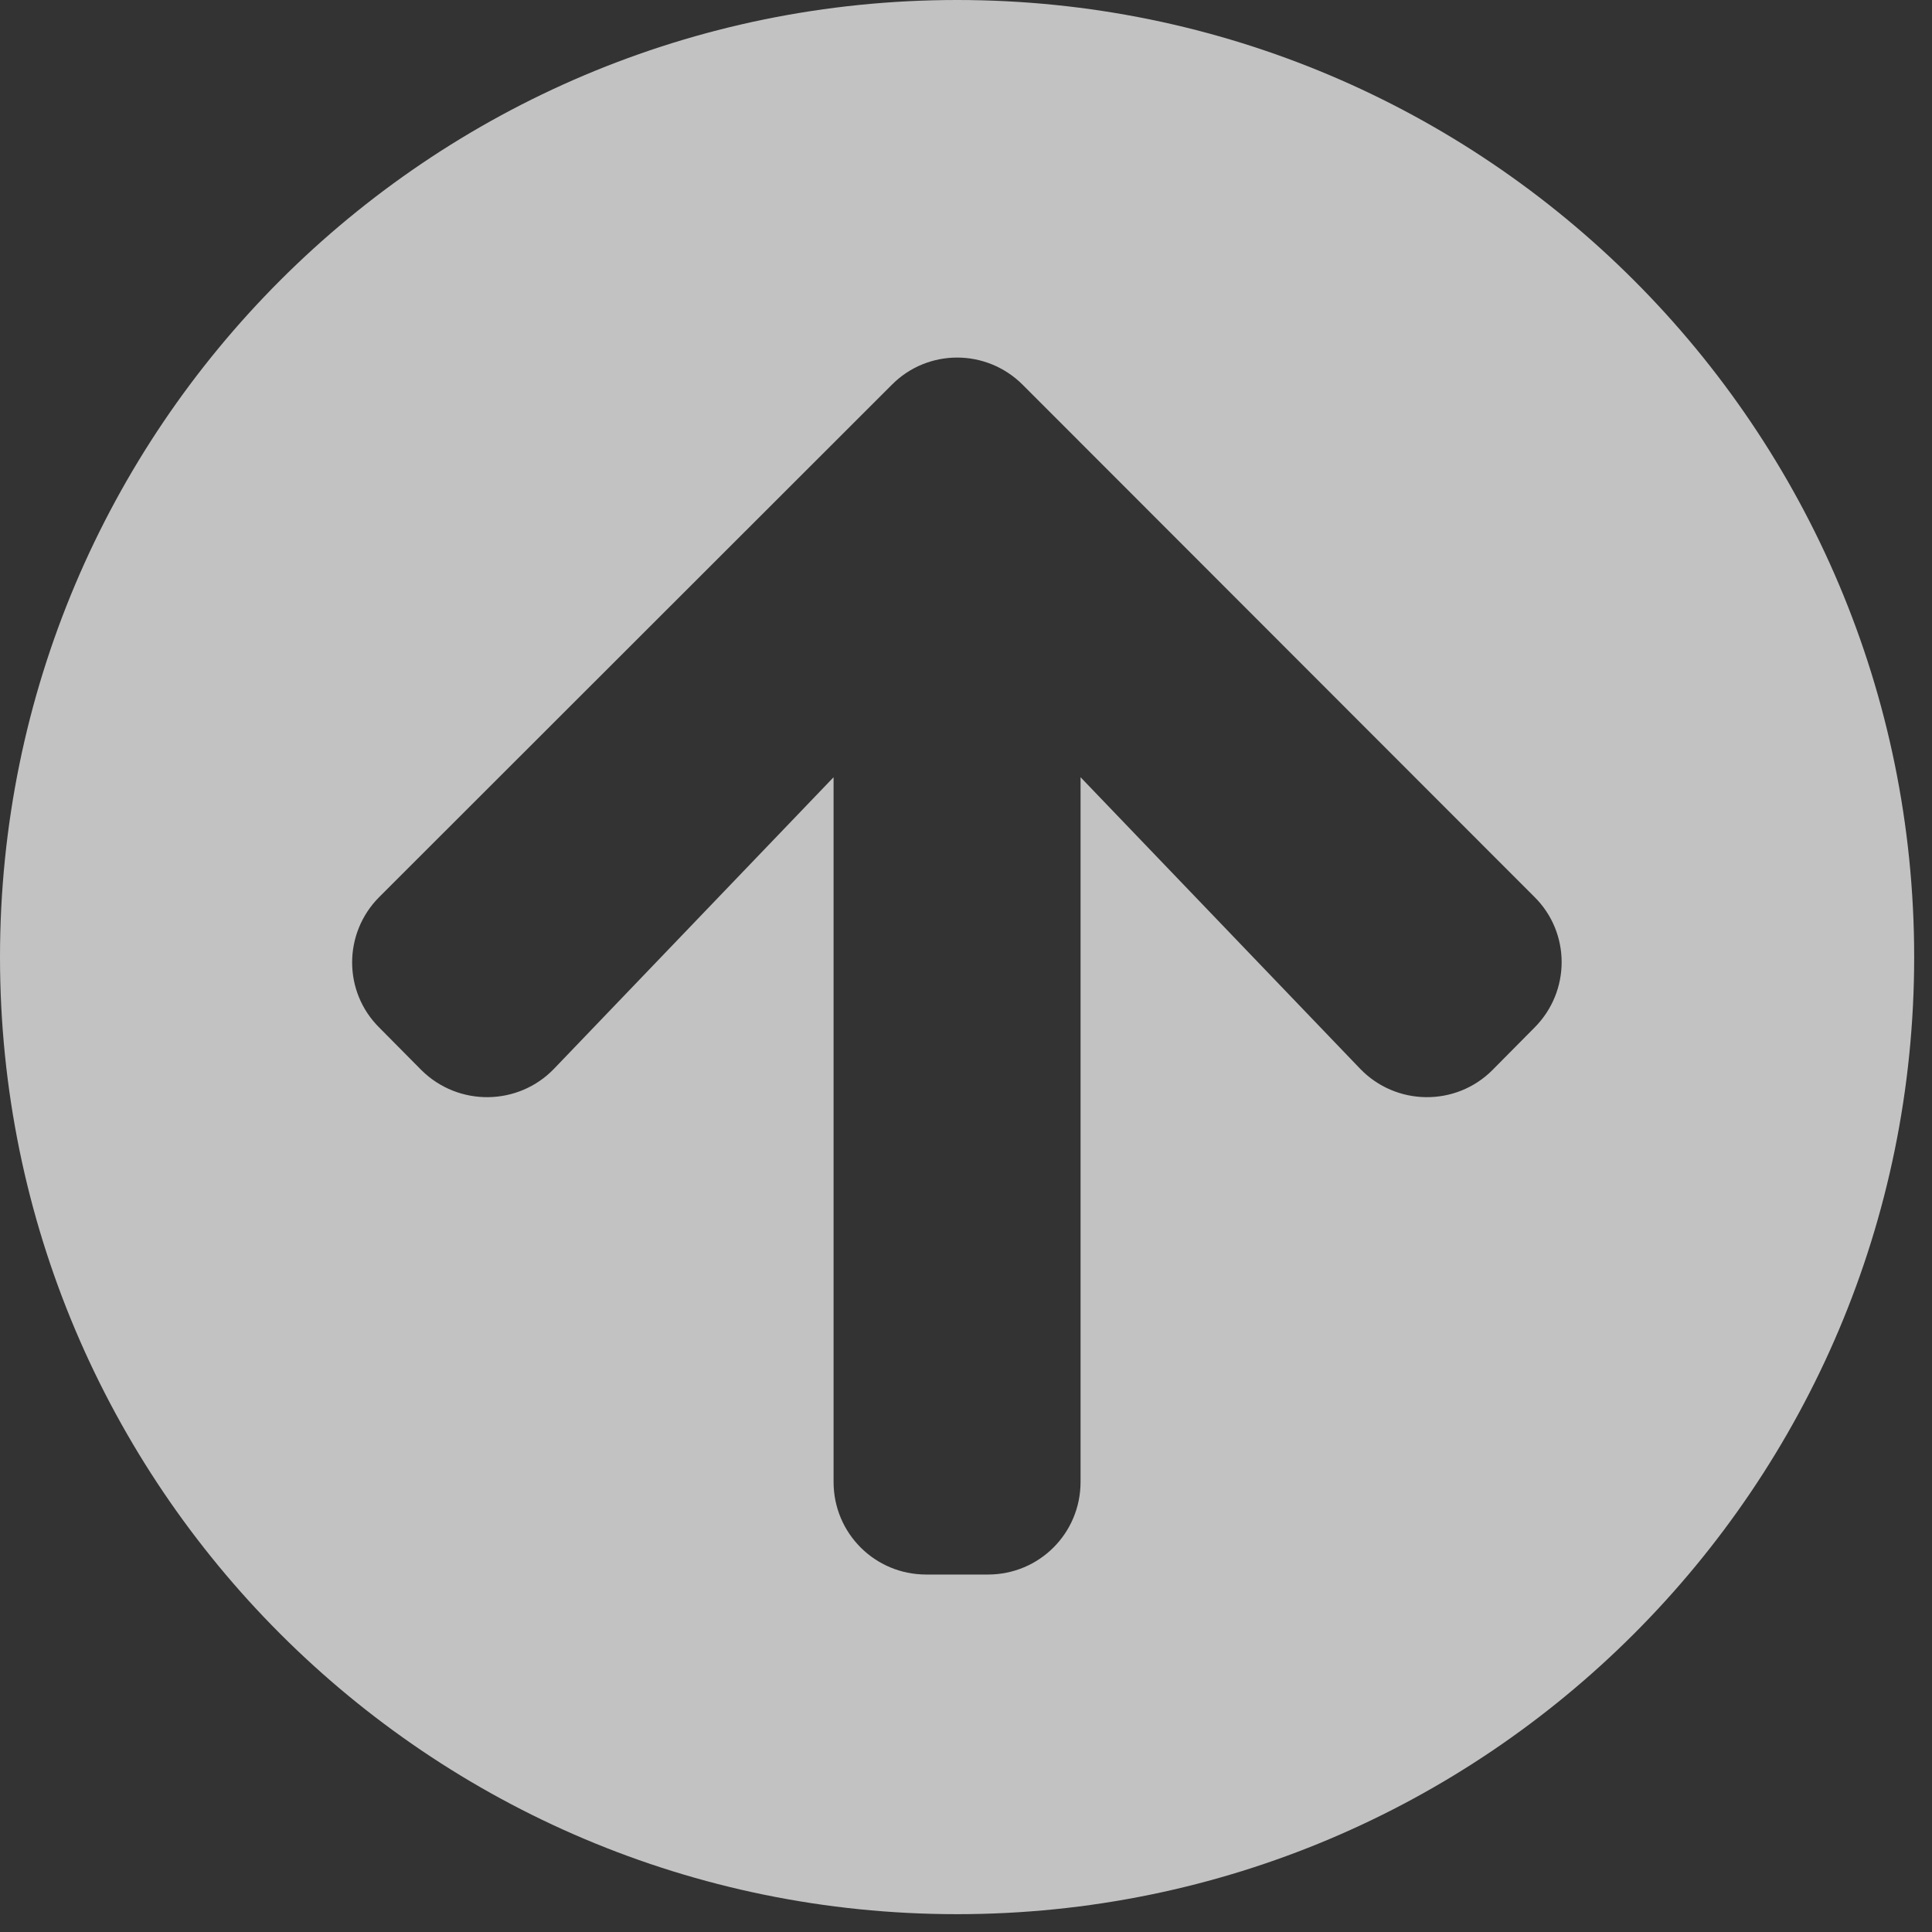 <svg width="44" height="44" viewBox="0 0 44 44" fill="none" xmlns="http://www.w3.org/2000/svg">
<rect x="0" y="0" width="44" height="44" fill="#333333" stroke="none"/>
<path d="M0 21.797C0 9.756 9.756 0 21.797 0C33.838 0 43.594 9.756 43.594 21.797C43.594 33.838 33.838 43.594 21.797 43.594C9.756 43.594 0 33.838 0 21.797ZM12.621 24.337L18.984 17.701V33.75C18.984 34.919 19.925 35.859 21.094 35.859H22.5C23.669 35.859 24.609 34.919 24.609 33.75V17.701L30.973 24.337C31.79 25.189 33.152 25.207 33.987 24.372L34.945 23.405C35.772 22.579 35.772 21.243 34.945 20.426L23.291 8.763C22.465 7.937 21.129 7.937 20.311 8.763L8.64 20.426C7.813 21.252 7.813 22.588 8.64 23.405L9.598 24.372C10.441 25.207 11.804 25.189 12.621 24.337V24.337Z" fill="white" fill-opacity="0.7"/>
</svg>
